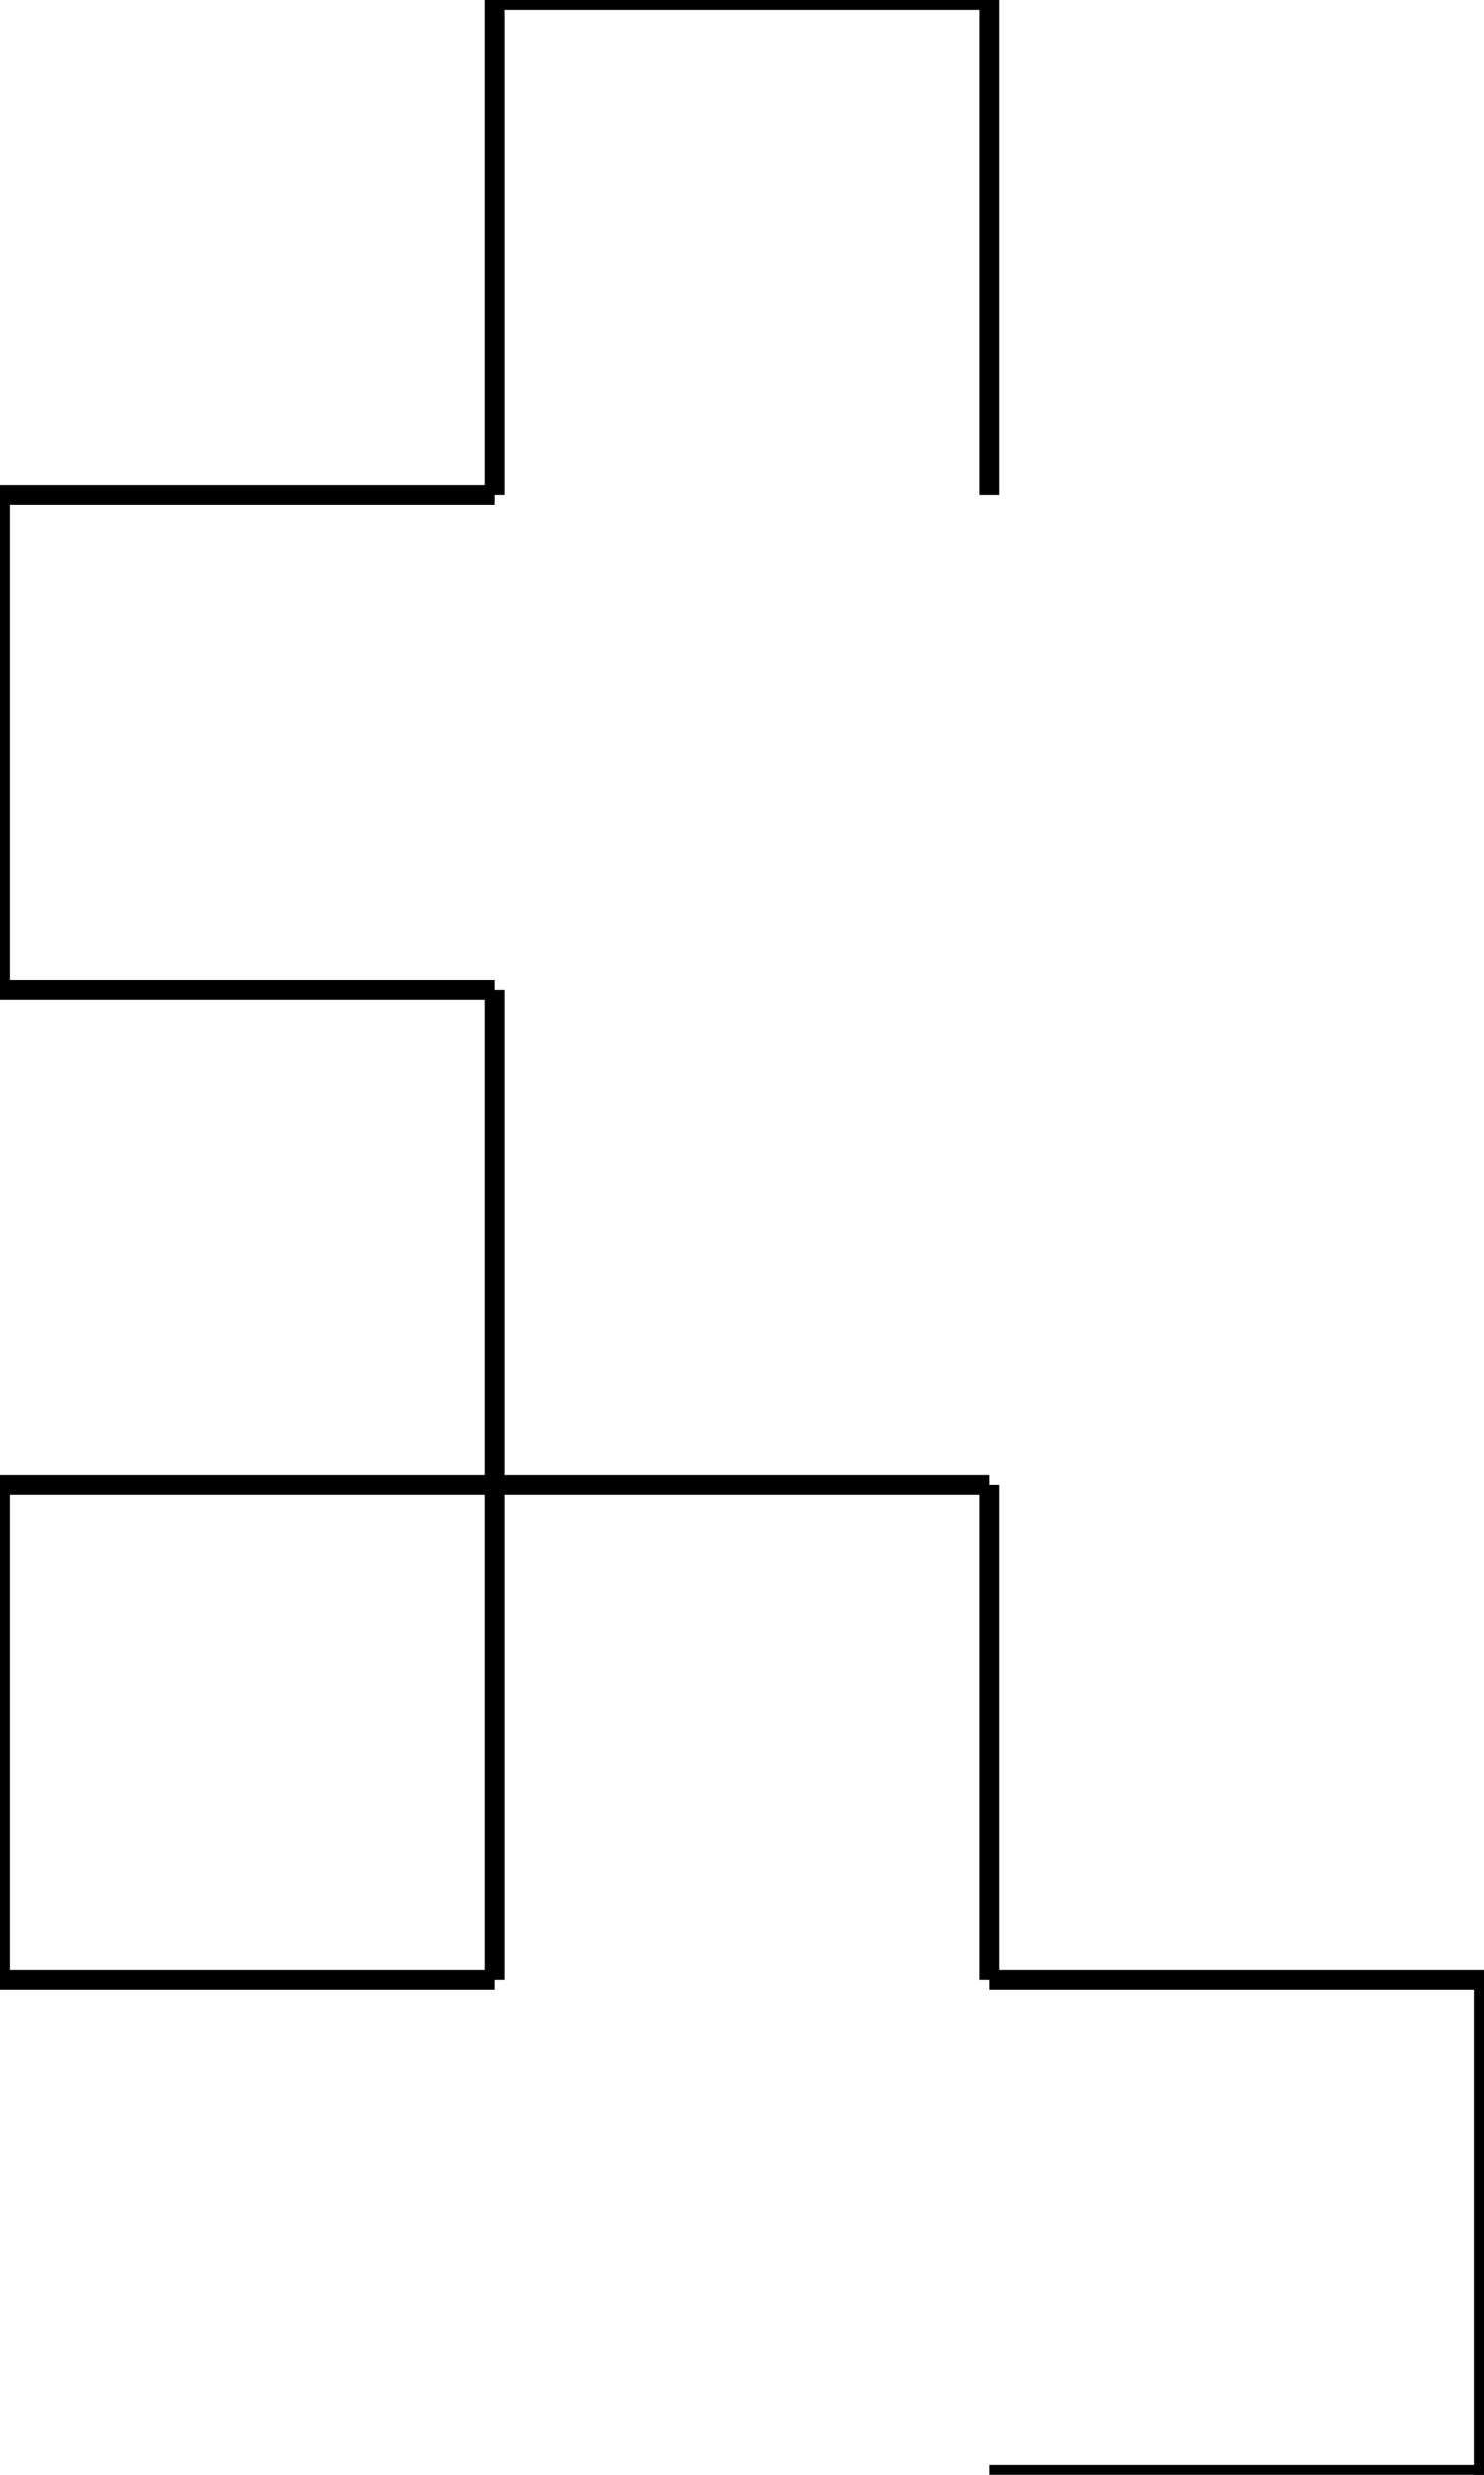 <svg viewBox="-200.0 -100.0 300.0 500.0" xmlns="http://www.w3.org/2000/svg"><line x1="0" y1="0" x2="-1.8369701987210297E-14" y2="-100.0" stroke-width="4" stroke="black" />
<line x1="-1.8369701987210297E-14" y1="-100.0" x2="-100" y2="-100" stroke-width="4" stroke="black" />
<line x1="-100" y1="-100" x2="-100" y2="1.4210854715202004E-14" stroke-width="4" stroke="black" />
<line x1="-100" y1="1.4210854715202004E-14" x2="-200.0" y2="2.6457322706675537E-14" stroke-width="4" stroke="black" />
<line x1="-200.0" y1="2.6457322706675537E-14" x2="-200.0" y2="100" stroke-width="4" stroke="black" />
<line x1="-200.0" y1="100" x2="-100.0" y2="100" stroke-width="4" stroke="black" />
<line x1="-100.0" y1="100" x2="-100.0" y2="200" stroke-width="4" stroke="black" />
<line x1="-100.0" y1="200" x2="-200.0" y2="200" stroke-width="4" stroke="black" />
<line x1="-200.0" y1="200" x2="-200.0" y2="300.0" stroke-width="4" stroke="black" />
<line x1="-200.0" y1="300.0" x2="-100.0" y2="300.0" stroke-width="4" stroke="black" />
<line x1="-100.0" y1="300.0" x2="-100.0" y2="200.0" stroke-width="4" stroke="black" />
<line x1="-100.0" y1="200.0" x2="0.0" y2="200.0" stroke-width="4" stroke="black" />
<line x1="0.0" y1="200.0" x2="6.123233995736766E-15" y2="300.0" stroke-width="4" stroke="black" />
<line x1="6.123233995736766E-15" y1="300.0" x2="100.0" y2="300.0" stroke-width="4" stroke="black" />
<line x1="100.0" y1="300.0" x2="100.0" y2="400.0" stroke-width="4" stroke="black" />
<line x1="100.0" y1="400.0" x2="0.0" y2="400.0" stroke-width="4" stroke="black" />
</svg>